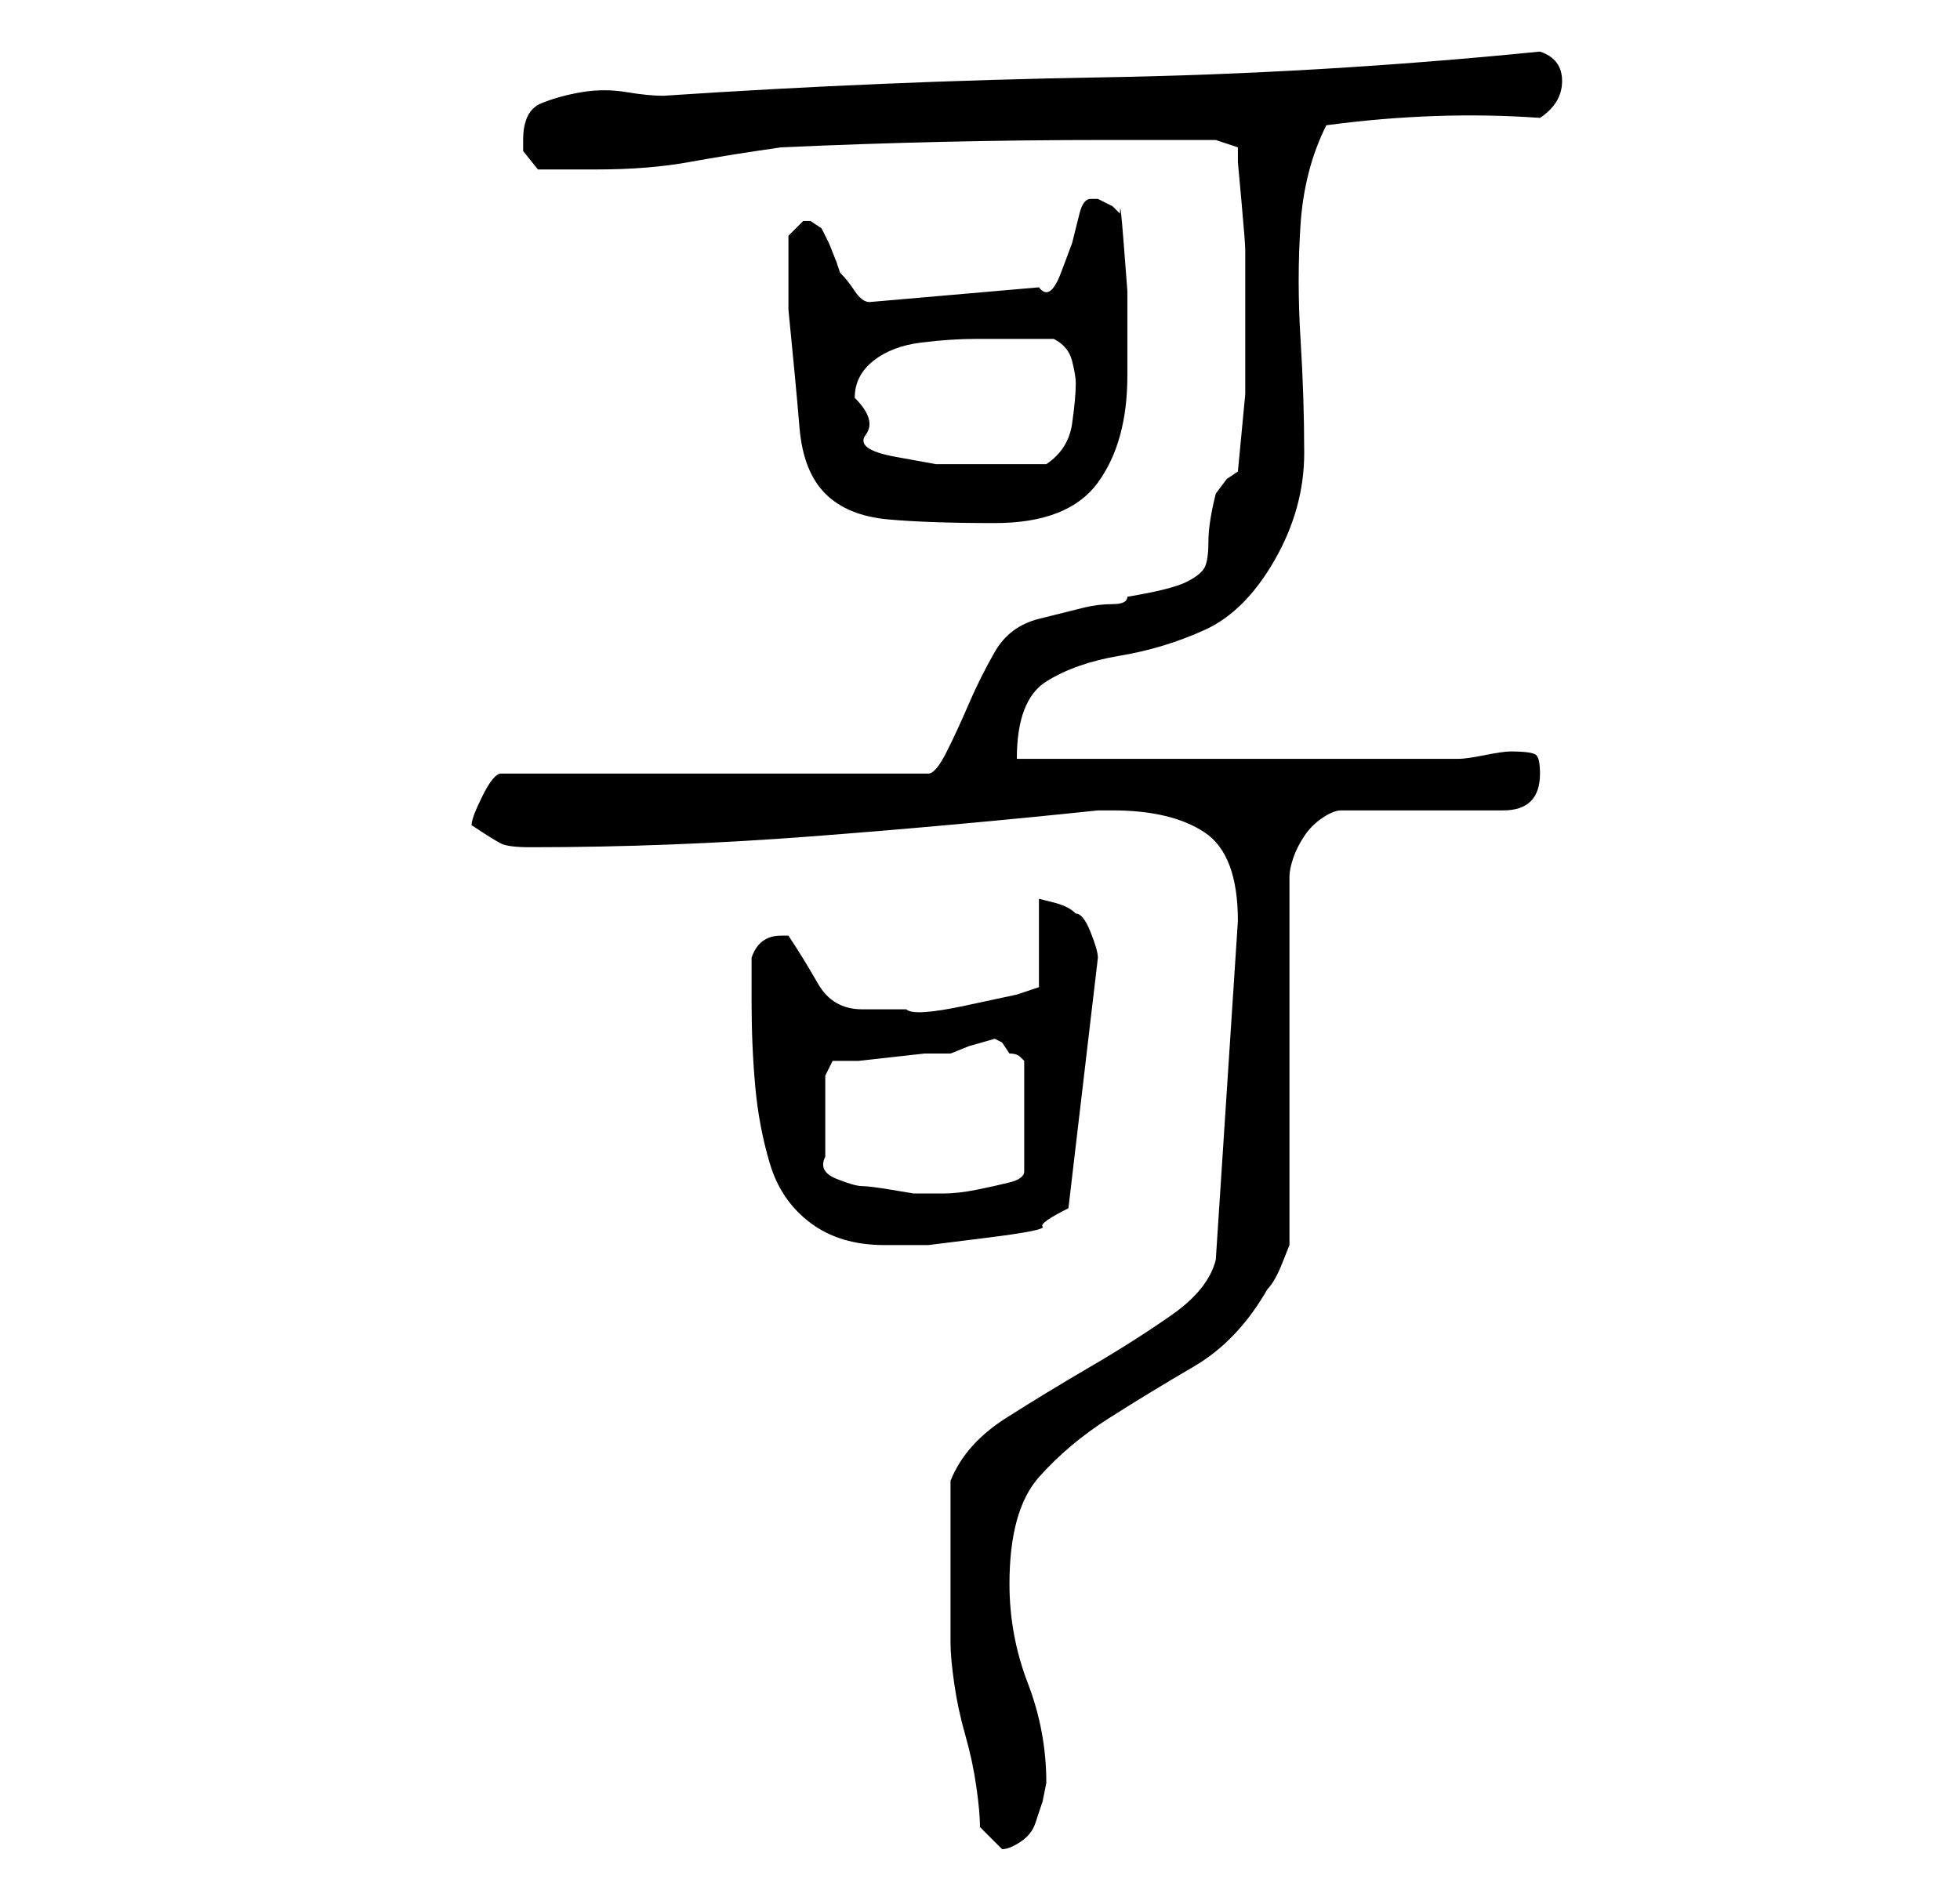 <?xml version="1.0" standalone="no"?>
<!DOCTYPE svg PUBLIC "-//W3C//DTD SVG 1.1//EN" "http://www.w3.org/Graphics/SVG/1.1/DTD/svg11.dtd" >
<svg xmlns="http://www.w3.org/2000/svg" xmlns:xlink="http://www.w3.org/1999/xlink" version="1.1" viewBox="-10 0 266 256">
   <path fill="currentColor"
d="M123 248l1 1l2 2q1 0 2.5 -1t2 -2.5l1 -3t0.5 -2.5q0 -7 -2.5 -13.5t-2.5 -13.5q0 -10 4 -14.5t9.5 -8t11.5 -7t10 -10.5q1 -1 2 -3.5l1 -2.5v-50q0 -1 0.5 -2.5t1.5 -3t2.5 -2.5t2.5 -1h22q5 0 5 -5q0 -2 -0.5 -2.5t-3.5 -0.5q-1 0 -3.5 0.5t-3.5 0.5h-60q0 -8 4 -10.5
t10 -3.5t11.5 -3.5t9.5 -9.5t4 -14.5t-0.5 -15.5t0 -15.5t3.5 -13.5q15 -2 29 -1q3 -2 3 -5t-3 -4q-30 3 -59.5 3.5t-59.5 2.5q-2 0 -5 -0.5t-6 0t-5.5 1.5t-2.5 5v1.5t2 2.5h8q7 0 12.5 -1t12.5 -2q22 -1 44 -1h4h5h4h2l3 1v2t0.5 5.5t0.5 6.5v5v4v10.5t-1 10.5l-1.5 1
t-1.5 2q-1 4 -1 6.5t-0.5 3.5t-2.5 2t-8 2q0 1 -2 1t-4 0.5l-4 1l-2 0.5q-4 1 -6 4.5t-3.5 7t-3 6.5t-2.5 3h-58q-1 0 -2.5 3t-1.5 4q3 2 4 2.5t4 0.5q19 0 38.5 -1.5t38.5 -3.5h2q8 0 12.5 3t4.5 12l-3 46q-1 4 -6 7.5t-11 7t-11.5 7t-7.5 8.5v6v5v3v3.5v3.5v1q0 2 0.5 5.5
t1.5 7t1.5 7t0.5 5.5zM92 136q0 6 0.5 11.5t2 10.5t5.5 8t10 3h6t8 -1t7.5 -1.5t3.5 -2.5l4 -34q0 -1 -1 -3.5t-2 -2.5q-1 -1 -3 -1.5l-2 -0.5v12l-3 1t-7 1.5t-8 0.5h-6q-4 0 -6 -3.5t-4 -6.5h-1q-3 0 -4 3v6zM102 146l1 -2h3.5t4.5 -0.5t4.5 -0.5h3.5l2.5 -1t3.5 -1l1 0.5
t1 1.5q1 0 1.5 0.5l0.5 0.5v15q0 1 -2 1.5t-4.5 1t-4.5 0.5h-4t-3 -0.5t-4 -0.5t-3.5 -1t-1.5 -3v-11zM97 37v5q1 10 1.5 16t3.5 9t8.5 3.5t14.5 0.5q10 0 14 -5.5t4 -14.5v-4.5v-7t-0.5 -6.5t-0.5 -4l-1 -1t-2 -1h-1q-1 0 -1.5 2l-1 4t-1.5 4t-3 2l-23 2q-1 0 -2 -1.5
t-2 -2.5l-0.5 -1.5t-1 -2.5l-1 -2t-1.5 -1h-1l-2 2v5zM106 54q0 -3 2.5 -5t6.5 -2.5t7.5 -0.5h5.5h5q2 1 2.5 3t0.5 3q0 2 -0.5 5.5t-3.5 5.5h-9h-6t-5.5 -1t-4 -3t-1.5 -5z" />
</svg>
